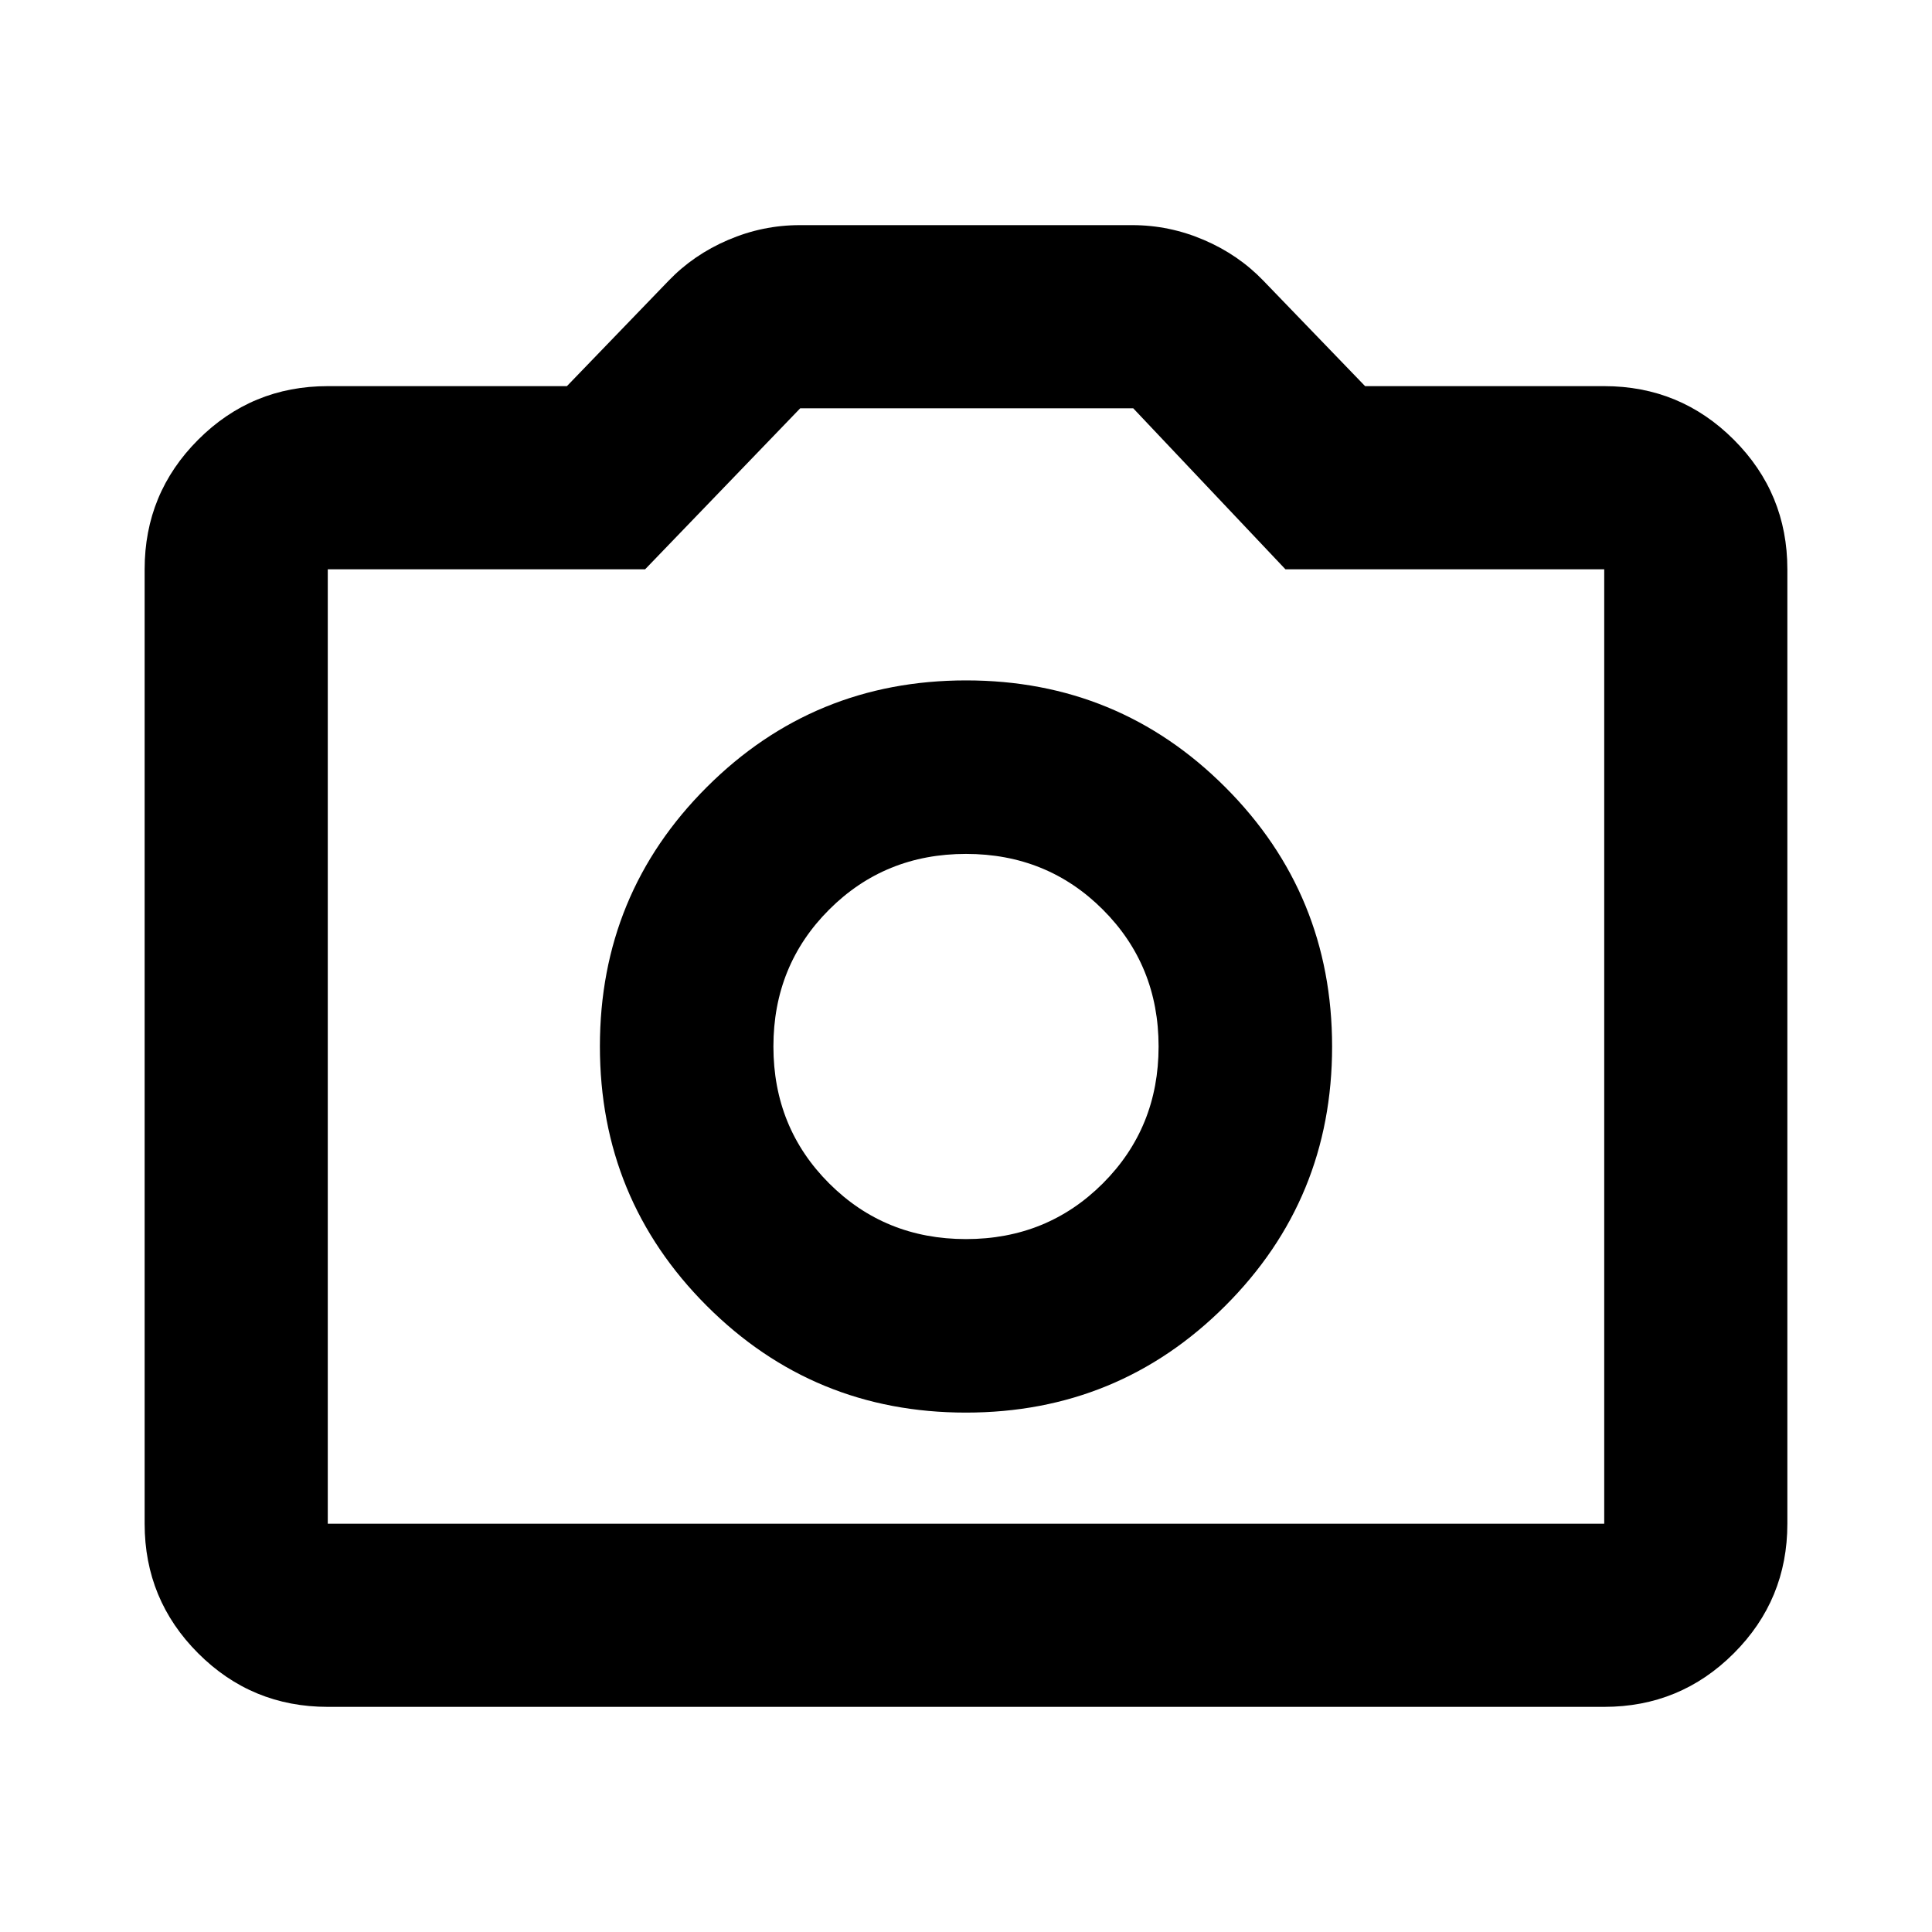 <svg aria-hidden="true" viewBox="0 -960 960 960" fill="currentColor">
  <path d="M479.944-258.087q75.773 0 128.871-53.041 53.098-53.042 53.098-128.816 0-75.773-53.041-128.871-53.042-53.098-128.816-53.098-75.773 0-128.871 53.041-53.098 53.042-53.098 128.816 0 75.773 53.041 128.871 53.042 53.098 128.816 53.098Zm.056-86.217q-40.326 0-68.011-27.685-27.685-27.685-27.685-68.011 0-40.326 27.685-68.011 27.685-27.685 68.011-27.685 40.326 0 68.011 27.685 27.685 27.685 27.685 68.011 0 40.326-27.685 68.011-27.685 27.685-68.011 27.685ZM162.87-111.869q-37.783 0-64.392-26.609Q71.87-165.087 71.87-202.87v-474.26q0-37.783 26.61-64.392 26.608-26.609 64.391-26.609h118.826l50.478-52.326q12.435-12.956 29.609-20.315 17.174-7.359 35.608-7.359H562.61q18.434 0 35.608 7.359 17.174 7.359 29.609 20.315l50.478 52.326H797.13q37.783 0 64.392 26.609 26.609 26.609 26.609 64.392v474.26q0 37.783-26.609 64.392-26.609 26.609-64.392 26.609H162.87Zm0-91.001h634.26v-474.26H638.717l-75.63-80H397.63l-77.065 80H162.87v474.26ZM480-440Z"/>
</svg>
